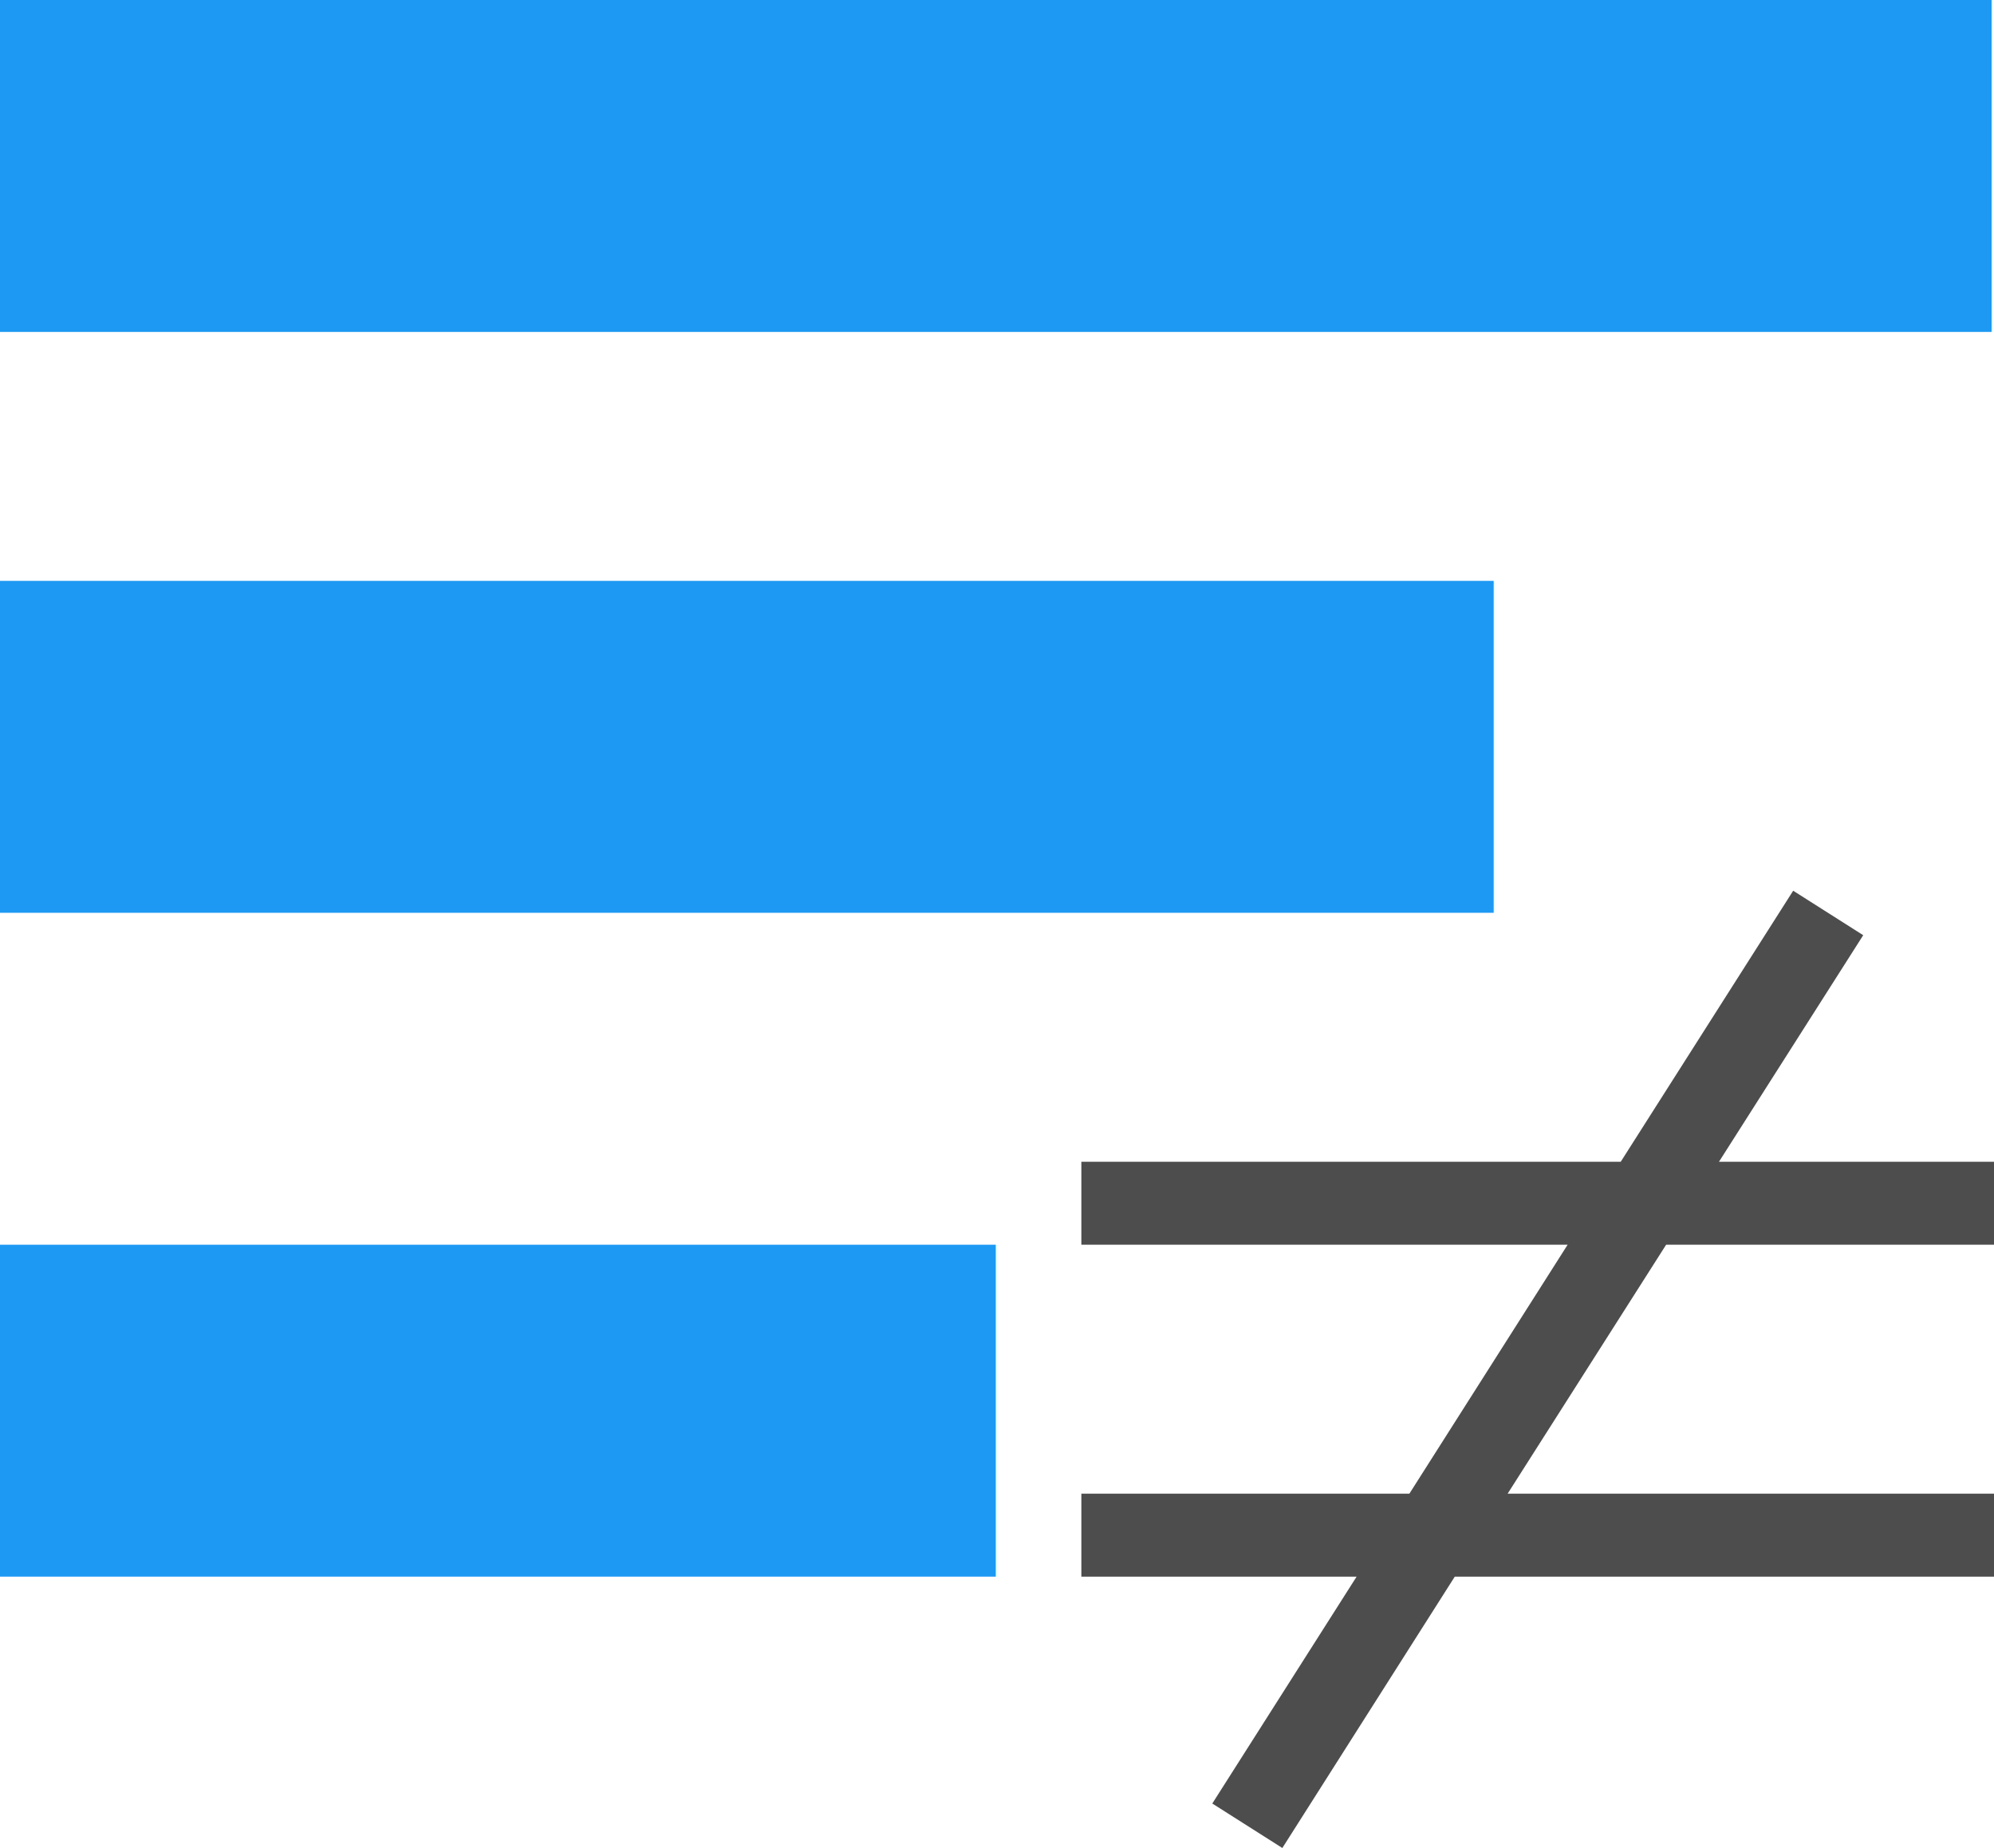 <?xml version="1.0" encoding="UTF-8"?>
<svg xmlns="http://www.w3.org/2000/svg" xmlns:xlink="http://www.w3.org/1999/xlink" width="24.029pt" height="22.27pt" viewBox="0 0 24.029 22.27" version="1.1">
<g id="surface1">
<path style=" stroke:none;fill-rule:nonzero;fill:rgb(30.196%,30.196%,30.196%);fill-opacity:1;" d="M 21.609 10.734 L 19.531 14 L 13.031 14 L 13.031 15 L 18.891 15 L 16.984 18 L 13.031 18 L 13.031 19 L 16.348 19 L 14.609 21.734 L 15.453 22.27 L 17.531 19 L 24.031 19 L 24.031 18 L 18.168 18 L 20.078 15 L 24.031 15 L 24.031 14 L 20.715 14 L 22.453 11.27 Z M 21.609 10.734 "/>
<path style=" stroke:none;fill-rule:nonzero;fill:rgb(11.373%,60%,95.294%);fill-opacity:1;" d="M 0 0 L 0 4 L 24 4 L 24 0 Z M 0 7 L 0 11 L 18 11 L 18 7 Z M 0 15 L 0 19 L 12 19 L 12 15 Z M 0 15 "/>
</g>
</svg>
